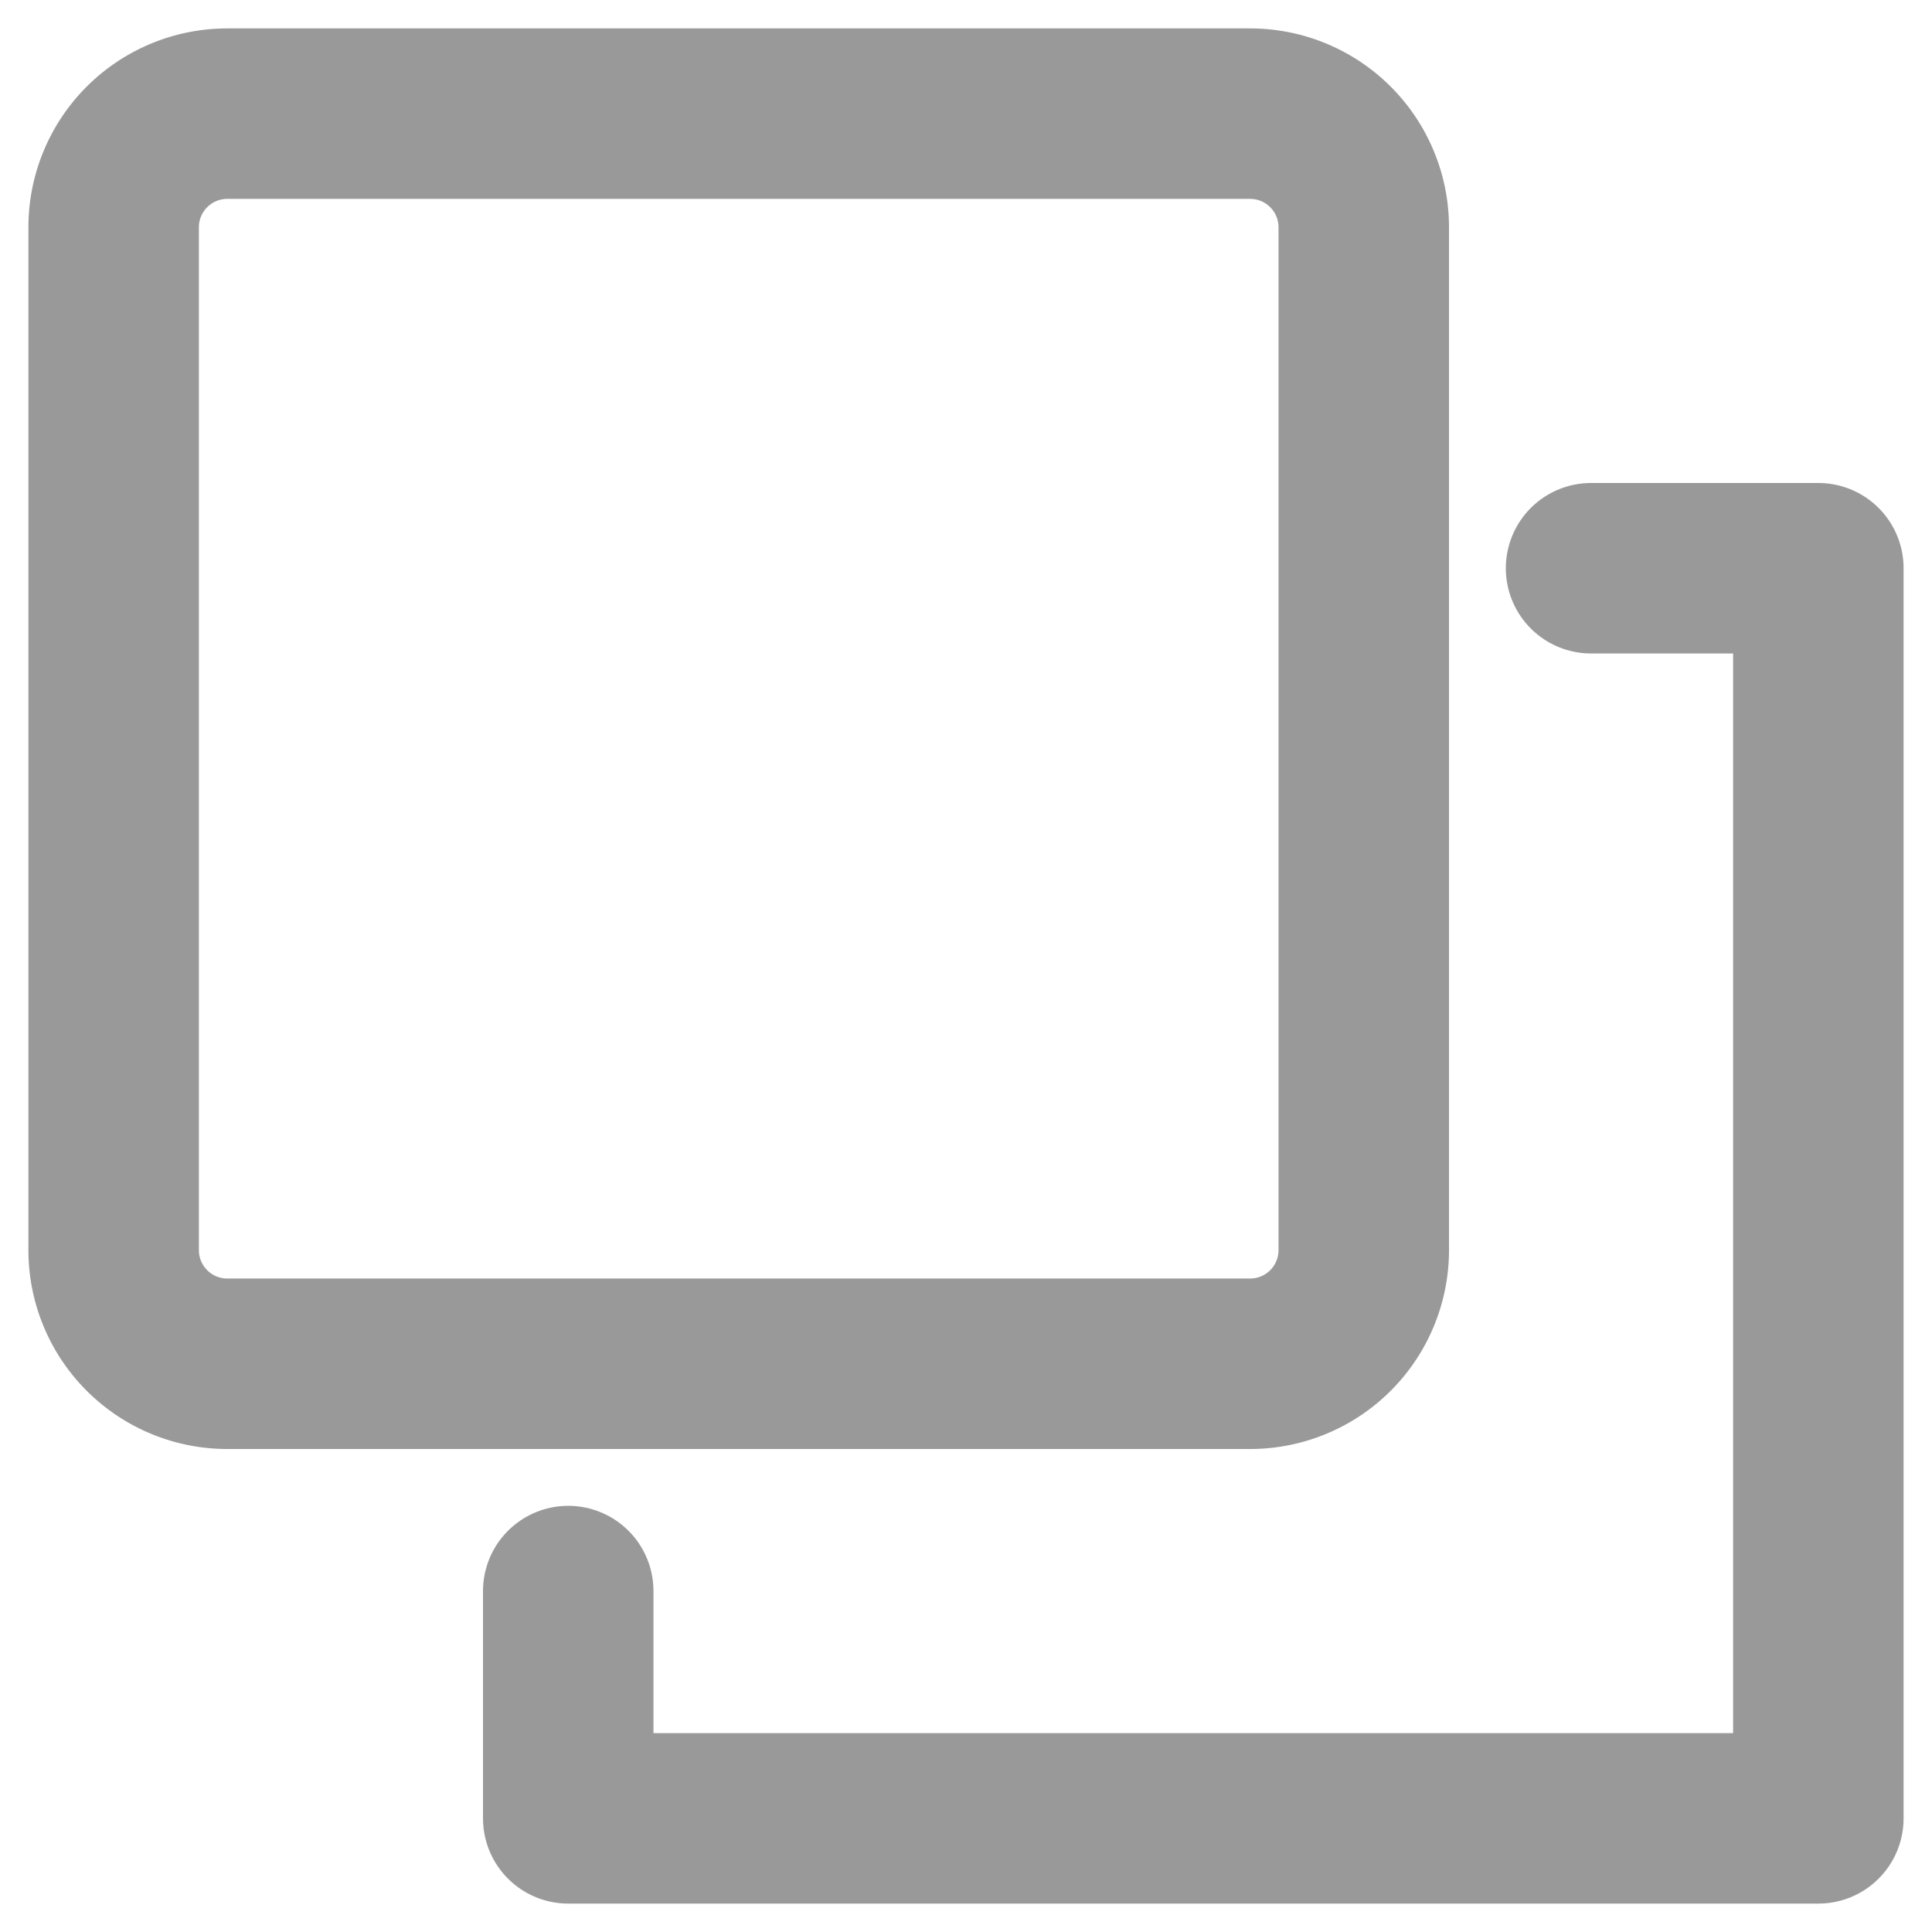<svg xmlns="http://www.w3.org/2000/svg" width="1em" height="1em" viewBox="0 0 17 16" fill="none" class="w-[15px] h-[15px] cursor-pointer"><path d="M11 .5H2a1 1 0 00-1 1v9a1 1 0 001 1h9a1 1 0 001-1v-9a1 1 0 00-1-1z" stroke="#999" stroke-width="1.5" stroke-linecap="round" stroke-linejoin="round"/><path d="M14 4.5h2v11H5v-2" stroke="#999" stroke-width="1.5" stroke-linecap="round" stroke-linejoin="round"/></svg>